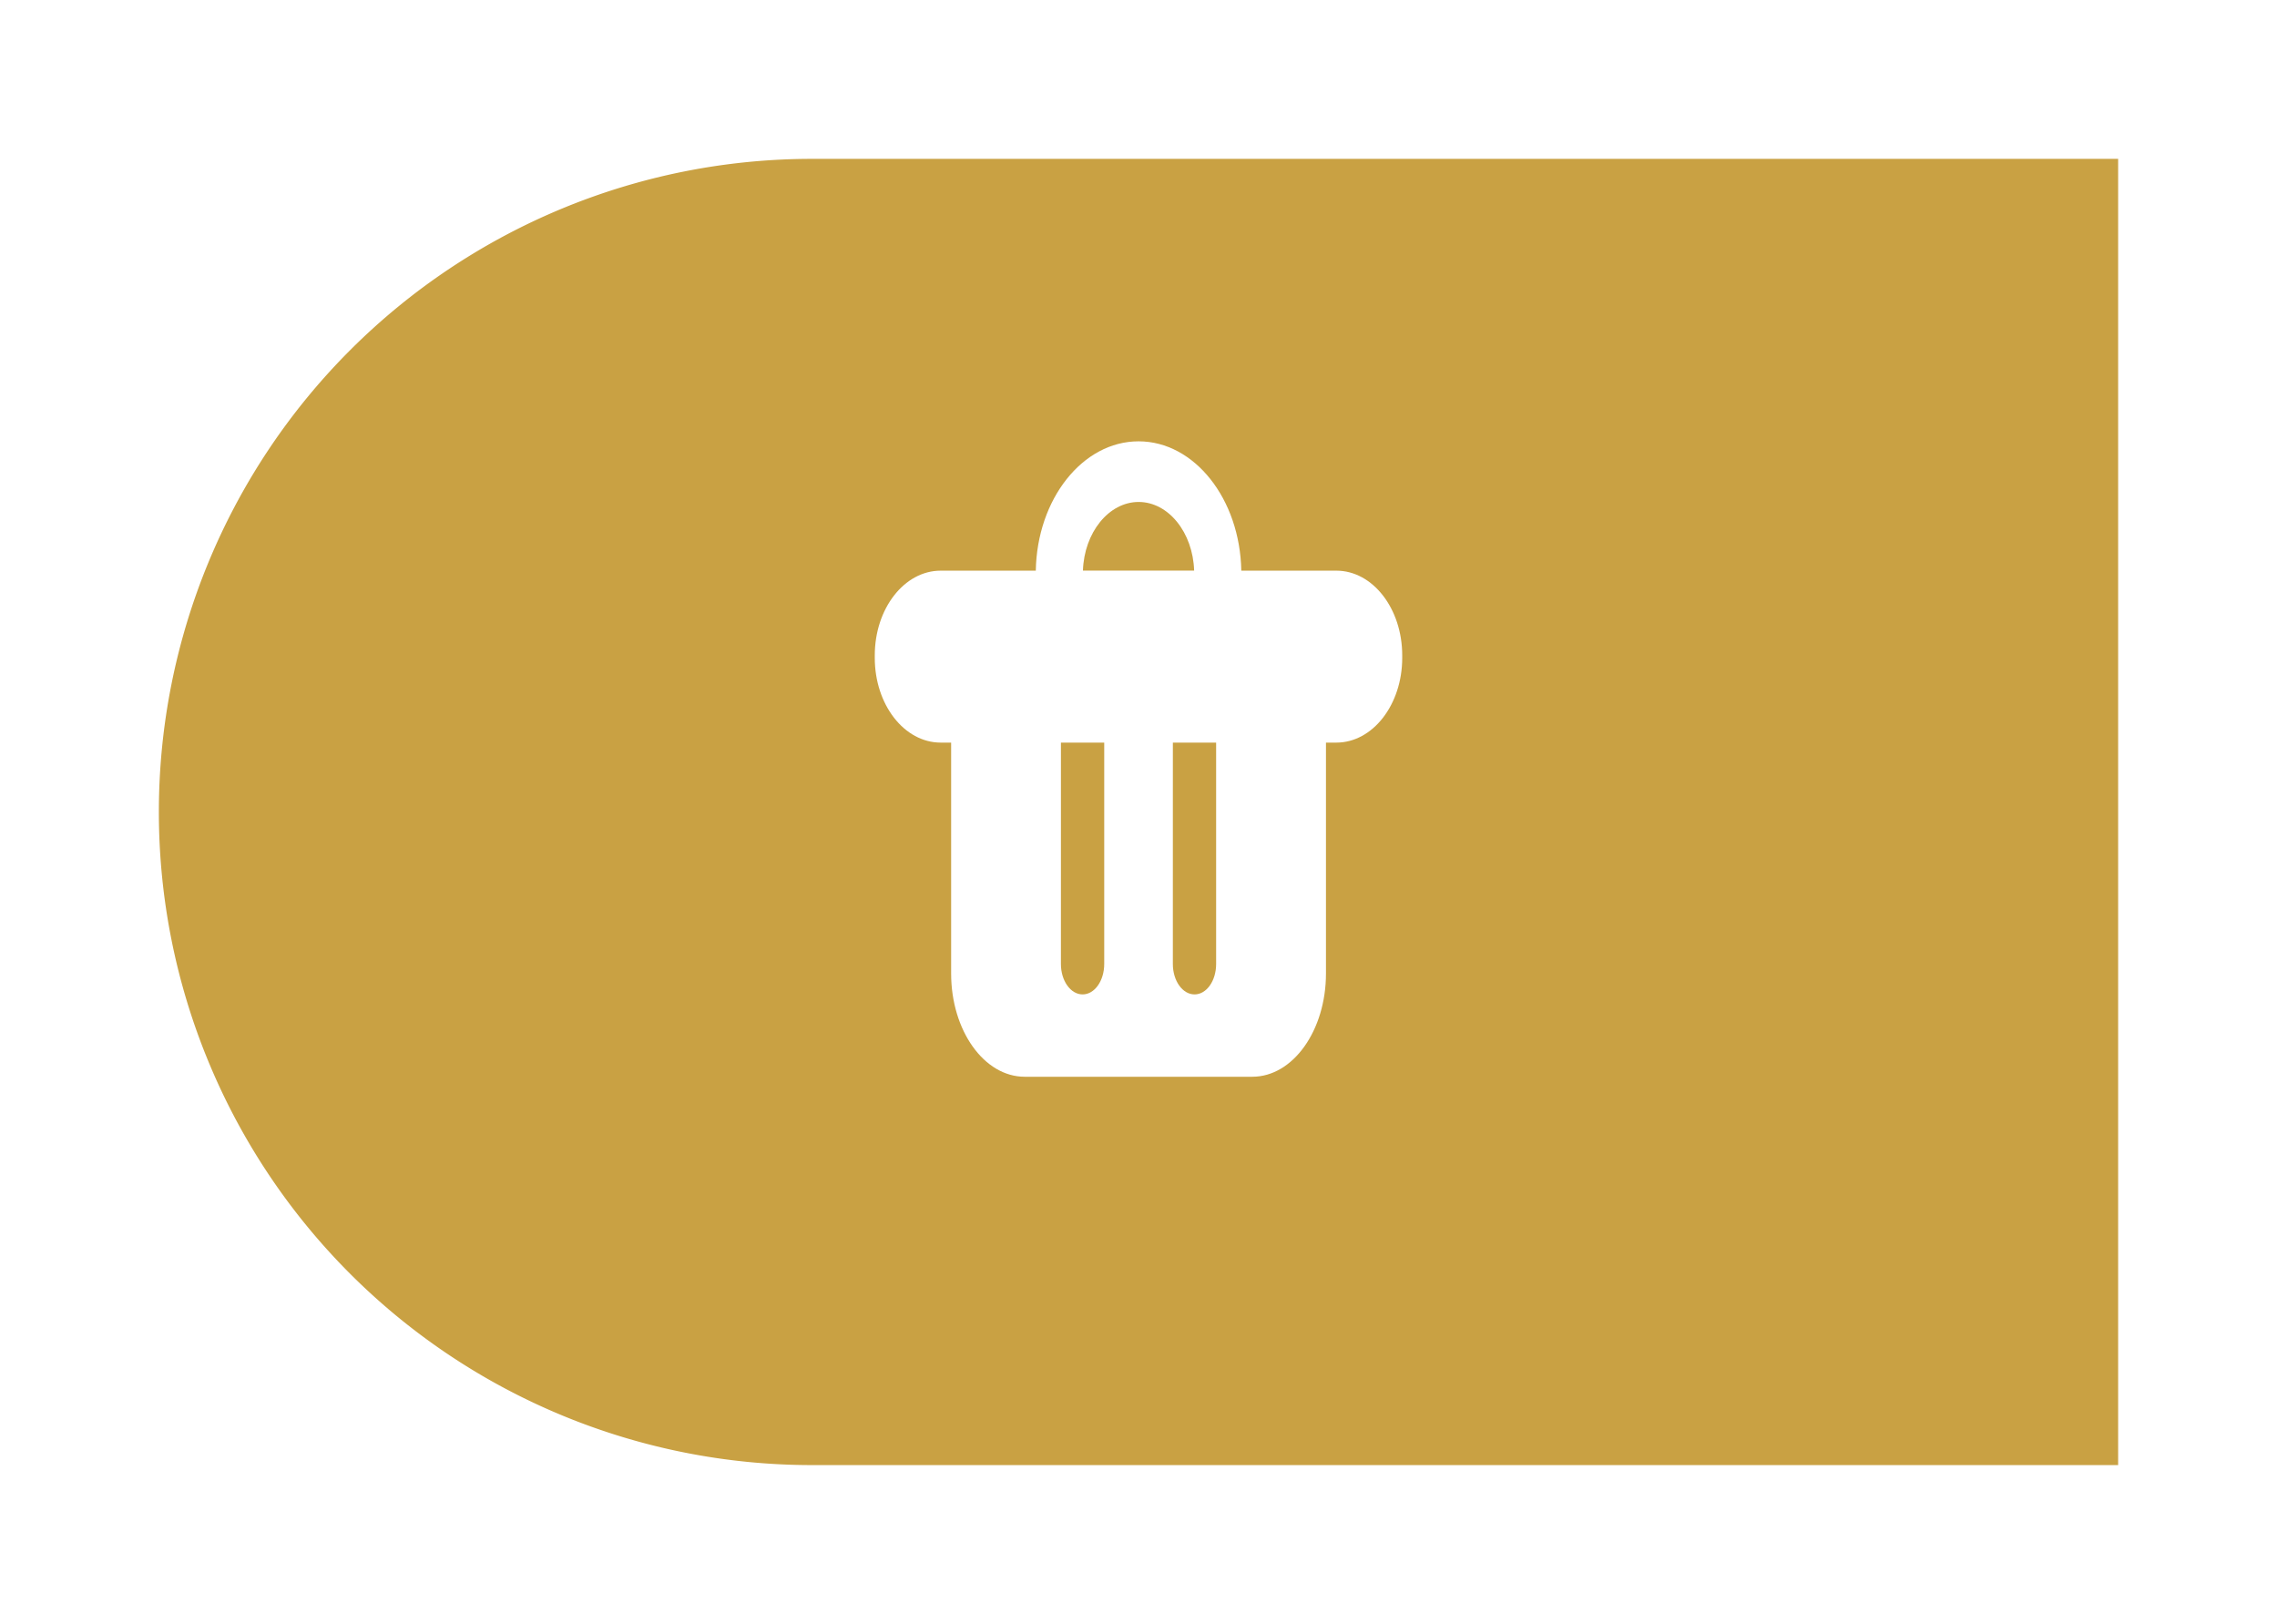 <svg xmlns="http://www.w3.org/2000/svg" width="129" height="92">
    <defs>
        <filter id="a" x="0" y="0" width="129" height="92" filterUnits="userSpaceOnUse">
            <feOffset dy="3"/>
            <feGaussianBlur stdDeviation="3" result="blur"/>
            <feFlood flood-opacity=".161"/>
            <feComposite operator="in" in2="blur"/>
            <feComposite in="SourceGraphic"/>
        </filter>
    </defs>
    <g style="filter:url(#a)">
        <path data-name="note_frame_add" d="M37 0h74v74H37A37 37 0 0 1 0 37 37 37 0 0 1 37 0z" transform="translate(9 6)" style="fill:#c9a143"/>
    </g>
    <path d="M14229.49-5929c-2.3 0-4.166-2.621-4.166-5.85v-13.08h-.592c-2.064 0-3.734-2.15-3.734-4.8v-.141c0-2.65 1.67-4.8 3.734-4.8h5.389c.068-4.055 2.65-7.327 5.822-7.327s5.746 3.272 5.82 7.327h5.385c2.063 0 3.732 2.15 3.732 4.8v.141c0 2.651-1.67 4.8-3.732 4.8h-.588v13.08c0 3.229-1.871 5.85-4.172 5.85zm8.395-6.389c0 .951.547 1.724 1.229 1.724s1.223-.772 1.223-1.724v-12.541h-2.451zm-6.342 0c0 .951.549 1.724 1.229 1.724s1.225-.772 1.225-1.724v-12.541h-2.453zm1.248-22.284h6.3c-.068-2.161-1.457-3.89-3.145-3.89s-3.087 1.73-3.155 3.891z" transform="translate(-14171.439 5990)" style="fill:#fff;stroke:transparent;stroke-miterlimit:10"/>
</svg>
